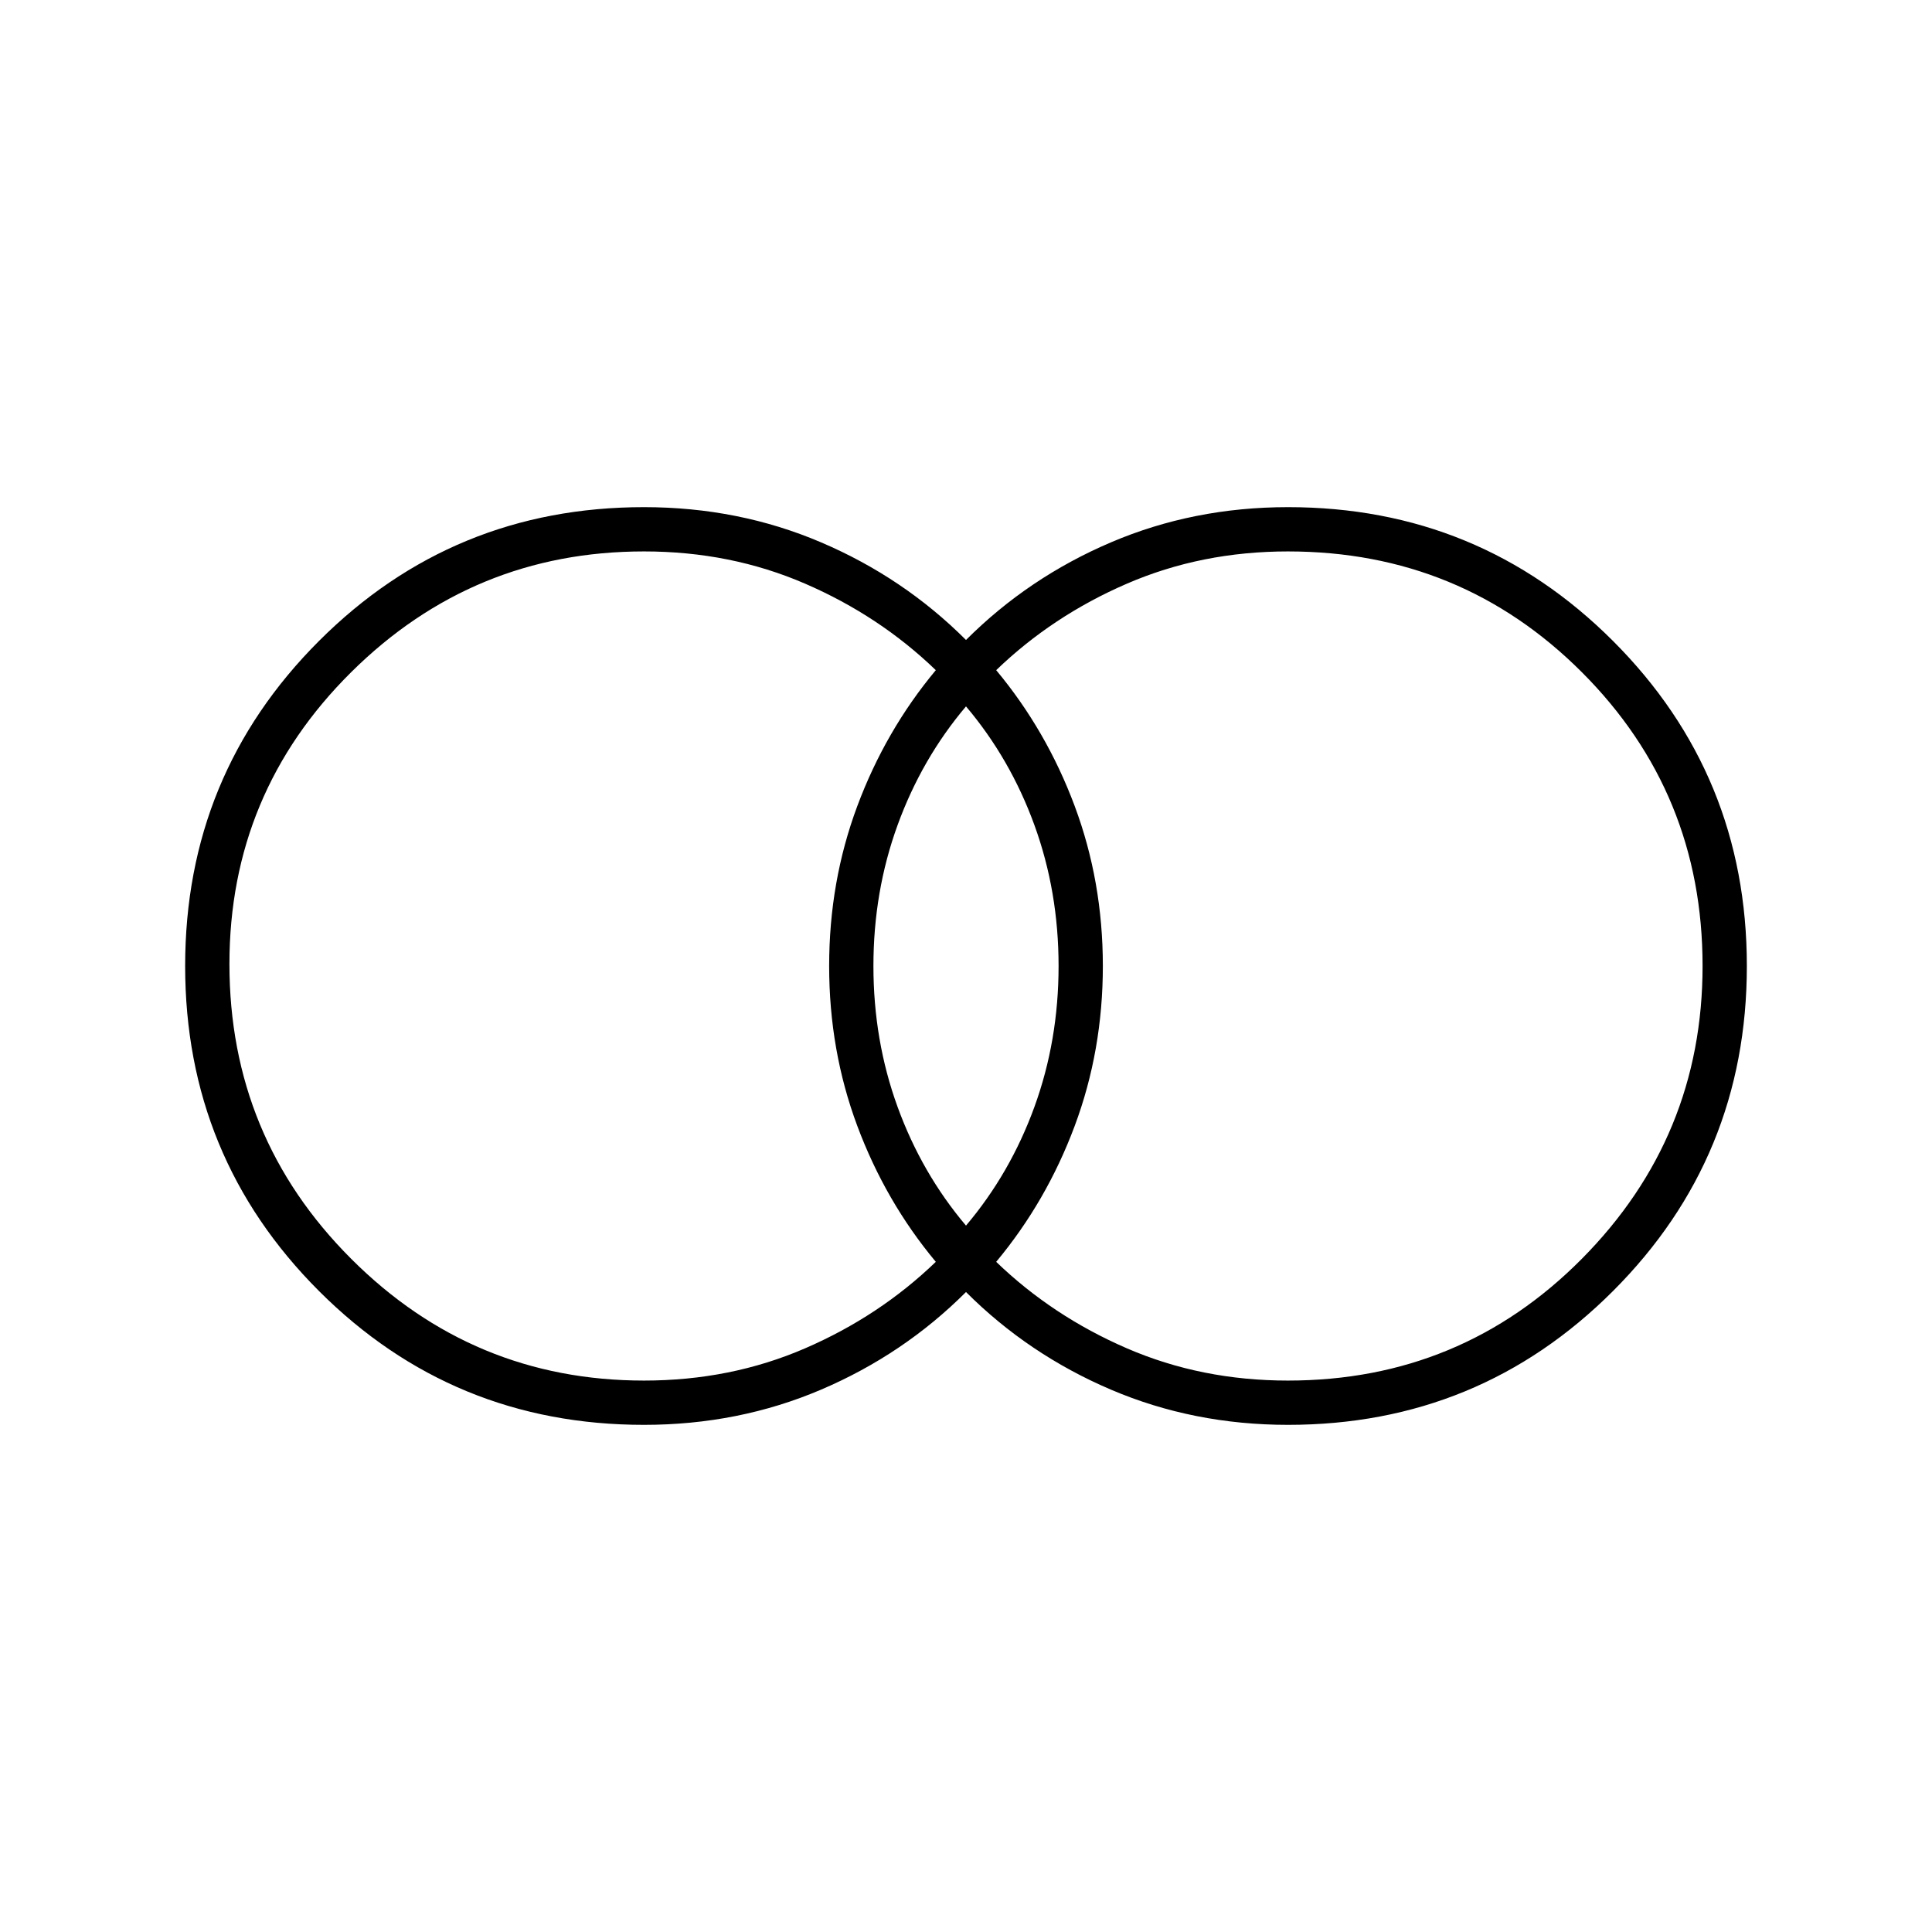 <svg xmlns="http://www.w3.org/2000/svg" width="48" height="48" viewBox="0 0 48 48"><path d="M32 34.3q4.3 0 7.3-3.025t3-7.275q0-4.3-3-7.3t-7.3-3q-2.15 0-4 .8t-3.25 2.15q1.25 1.5 1.95 3.375T27.4 24q0 2.1-.7 3.975t-1.95 3.375q1.4 1.35 3.25 2.15 1.85.8 4 .8Zm-8-3.85q1.1-1.3 1.7-2.95.6-1.65.6-3.5t-.6-3.5q-.6-1.65-1.7-2.95-1.1 1.3-1.7 2.95-.6 1.65-.6 3.5t.6 3.5q.6 1.65 1.7 2.95Zm-8 3.85q2.15 0 4-.8t3.25-2.15q-1.25-1.5-1.95-3.375T20.6 24q0-2.1.7-3.975t1.95-3.375Q21.85 15.3 20 14.5q-1.85-.8-4-.8-4.25 0-7.275 3-3.025 3-3.025 7.25 0 4.3 3.025 7.325Q11.75 34.3 16 34.3Zm0 1.1q-4.75 0-8.075-3.325Q4.6 28.75 4.6 24q0-4.75 3.325-8.075Q11.25 12.6 16 12.6q2.35 0 4.4.875 2.05.875 3.6 2.425 1.55-1.55 3.6-2.425 2.05-.875 4.4-.875 4.75 0 8.075 3.325Q43.4 19.25 43.4 24q0 4.75-3.325 8.075Q36.75 35.4 32 35.4q-2.35 0-4.4-.875-2.05-.875-3.6-2.425-1.55 1.55-3.6 2.425-2.05.875-4.4.875Z"/></svg>